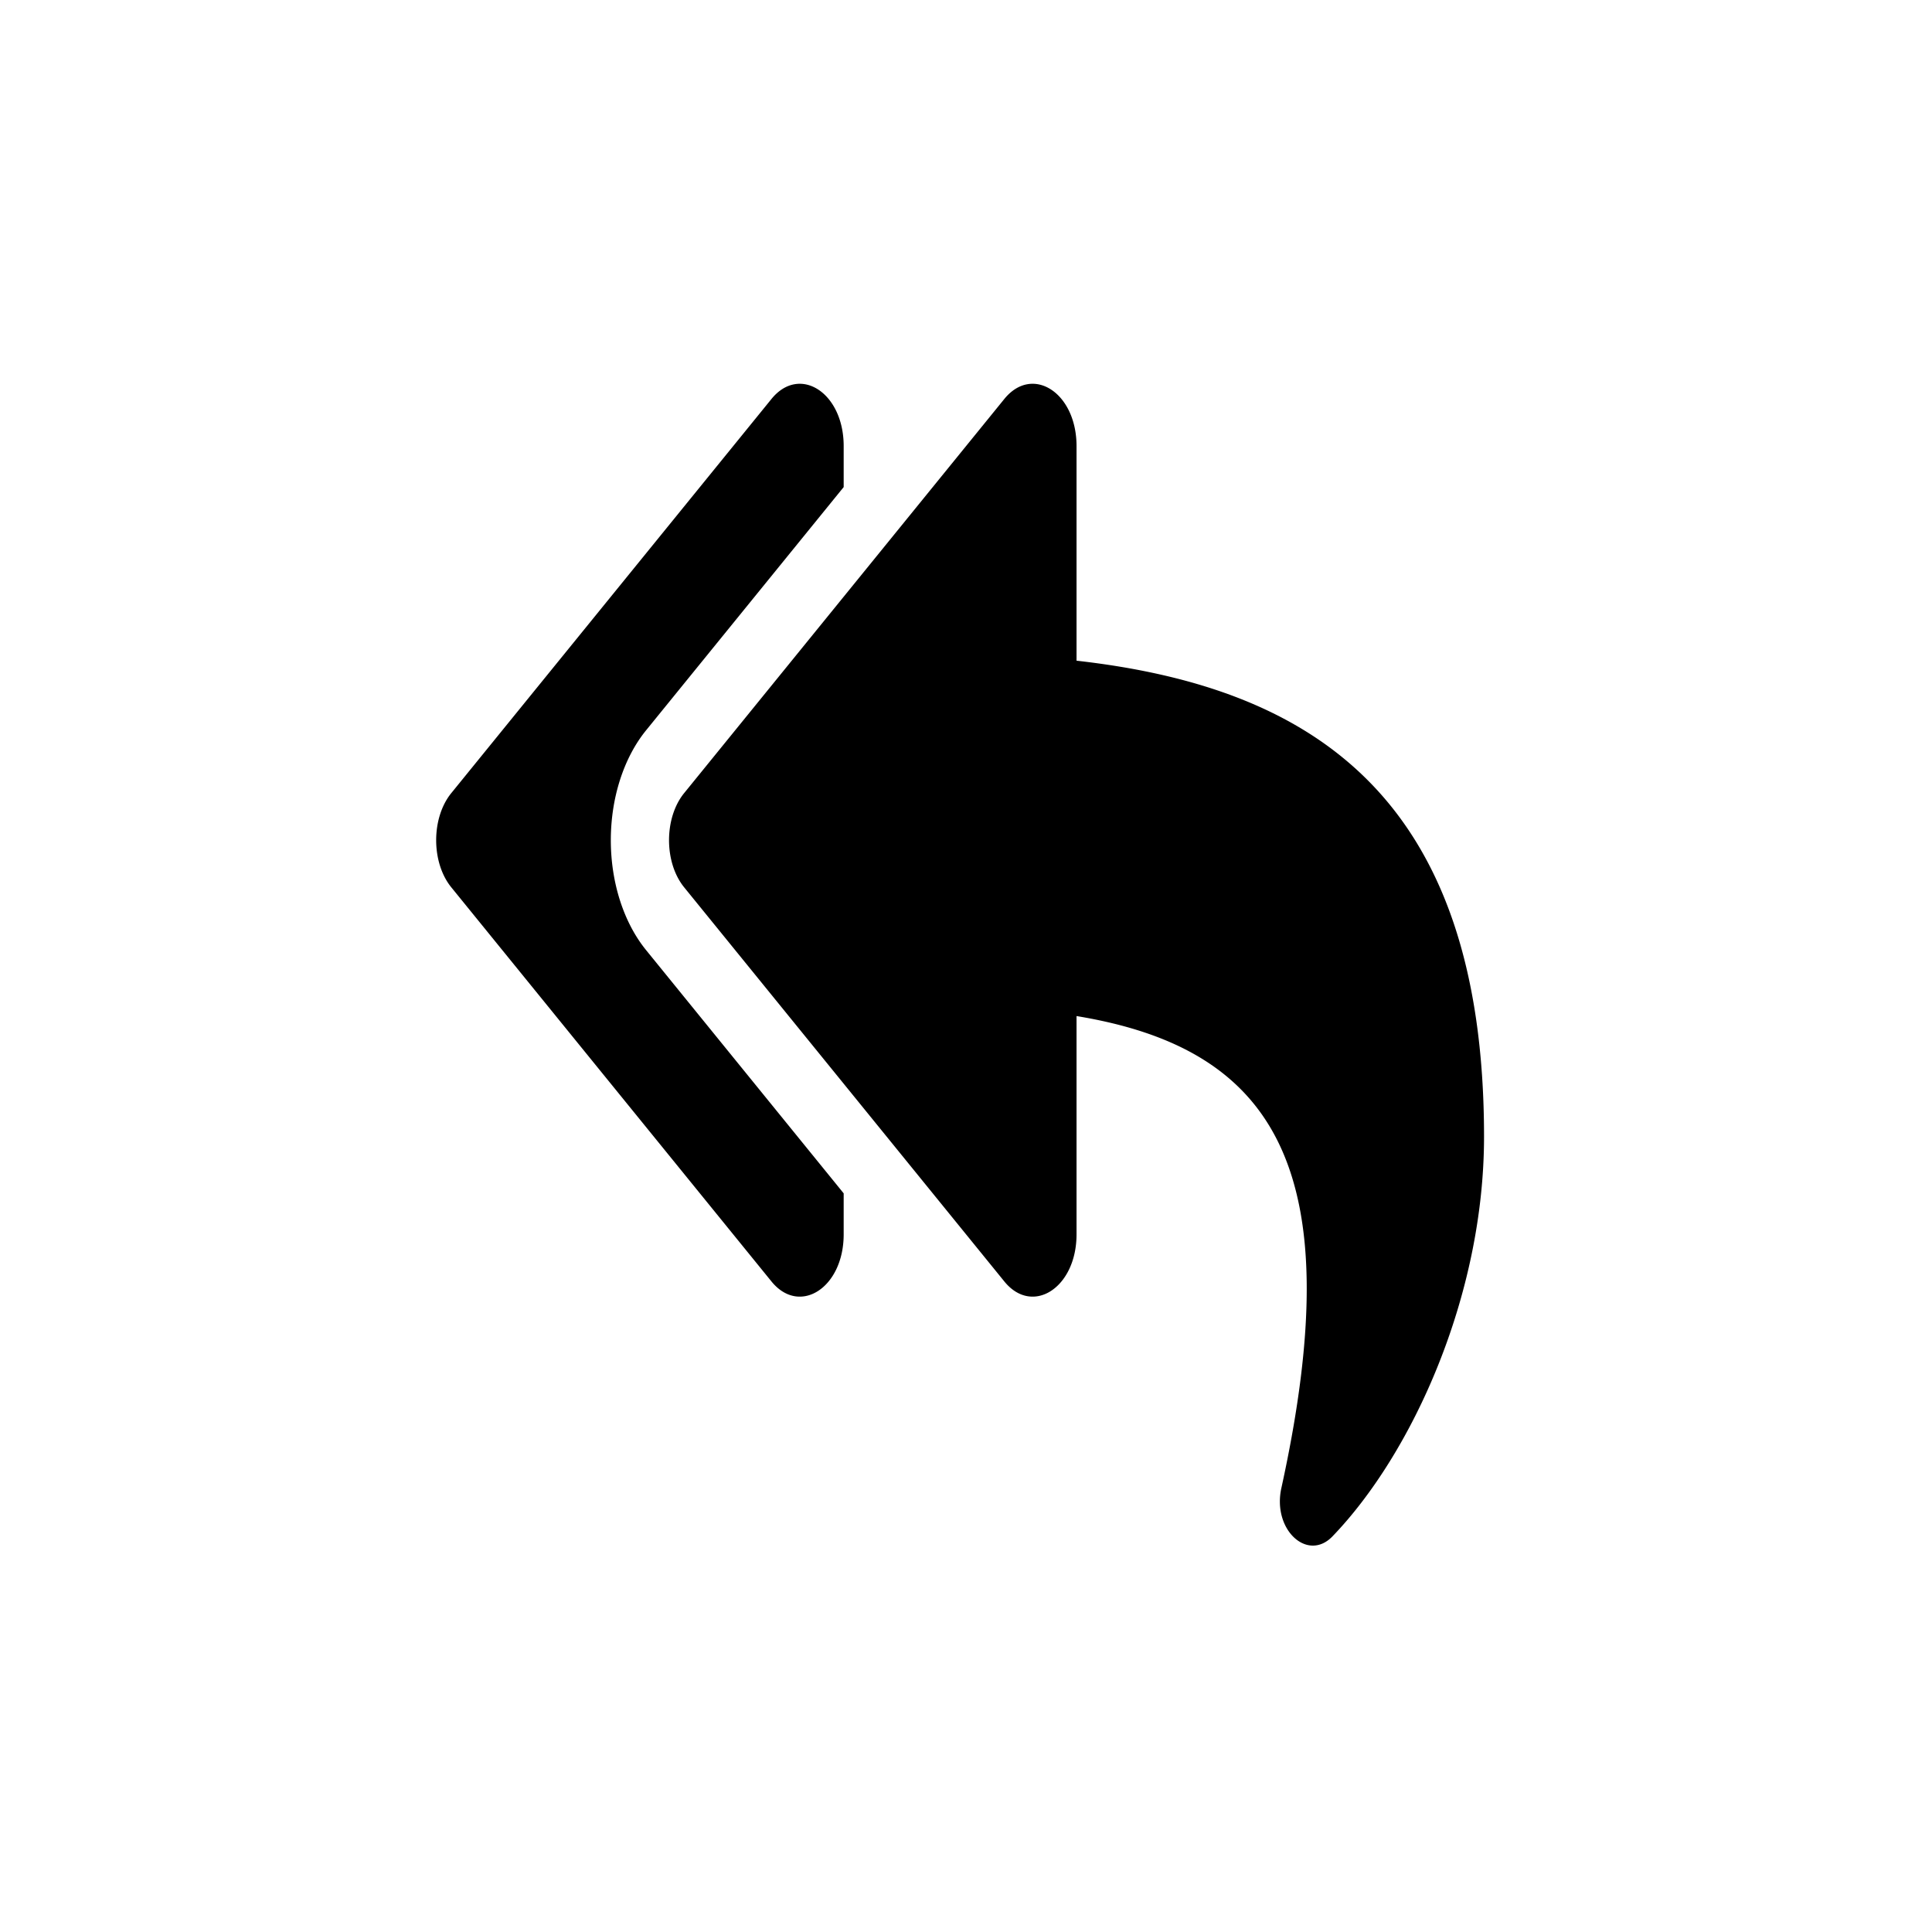 <?xml version="1.0" encoding="UTF-8" standalone="no"?>
<svg
   xmlns:dc="http://purl.org/dc/elements/1.1/"
   xmlns:cc="http://creativecommons.org/ns#"
   xmlns:rdf="http://www.w3.org/1999/02/22-rdf-syntax-ns#"
   xmlns:svg="http://www.w3.org/2000/svg"
   xmlns="http://www.w3.org/2000/svg"
   xmlns:sodipodi="http://sodipodi.sourceforge.net/DTD/sodipodi-0.dtd"
   xmlns:inkscape="http://www.inkscape.org/namespaces/inkscape"
   aria-hidden="true"
   focusable="false"
   data-prefix="fas"
   data-icon="reply-all"
   class="svg-inline--fa fa-reply-all fa-w-18"
   role="img"
   width="800pt"
   height="800pt"
   viewBox="0 0 800 800"
   version="1.1"
   id="svg4"
   sodipodi:docname="reply-all-icon.svg"
   inkscape:version="0.92.5 (2060ec1f9f, 2020-04-08)">
  <defs
     id="defs8">
    <inkscape:perspective
       sodipodi:type="inkscape:persp3d"
       inkscape:vp_x="0 : 256 : 1"
       inkscape:vp_y="0 : 1000 : 0"
       inkscape:vp_z="576 : 256 : 1"
       inkscape:persp3d-origin="288 : 170.66667 : 1"
       id="perspective817" />
  </defs>
  <sodipodi:namedview
     pagecolor="#ffffff"
     bordercolor="#666666"
     borderopacity="1"
     objecttolerance="10"
     gridtolerance="10"
     guidetolerance="10"
     inkscape:pageopacity="0"
     inkscape:pageshadow="2"
     inkscape:window-width="2562"
     inkscape:window-height="1104"
     id="namedview6"
     showgrid="false"
     inkscape:zoom="0.4609375"
     inkscape:cx="-99.254237"
     inkscape:cy="256"
     inkscape:window-x="0"
     inkscape:window-y="38"
     inkscape:window-maximized="0"
     inkscape:current-layer="svg4" />
  <path
     d="M 283.291,328.407 415.874,165.198 c 11.606,-14.288 29.896,-2.688 29.896,19.505 v 88.875 c 97.312,10.987 168.738,56.068 168.738,197.103 0,65.978 -29.817,131.341 -62.774,165.515 -10.285,10.664 -24.942,-2.72 -21.15,-20.007 29.011,-132.257 -2.954,-181.998 -84.814,-195.457 v 90.391 c 0,22.23 -18.305,33.776 -29.896,19.505 L 283.291,367.418 c -8.34,-10.267 -8.351,-28.729 0,-39.011 z m -96.422,39.011 132.583,163.21 c 11.591,14.27 29.896,2.724 29.896,-19.505 V 494.137 L 267.536,393.426 a 42.154,60.093 0 0 1 -14.609,-45.515 42.149,60.085 0 0 1 14.609,-45.51 l 81.813,-100.712 v -16.985 c 0,-22.193 -18.29,-33.793 -29.896,-19.505 L 186.869,328.407 c -8.351,10.282 -8.34,28.744 0,39.011 z"
     id="path2"
     inkscape:connector-curvature="0"
     style="fill:currentColor;stroke-width:0.899" />
</svg>
